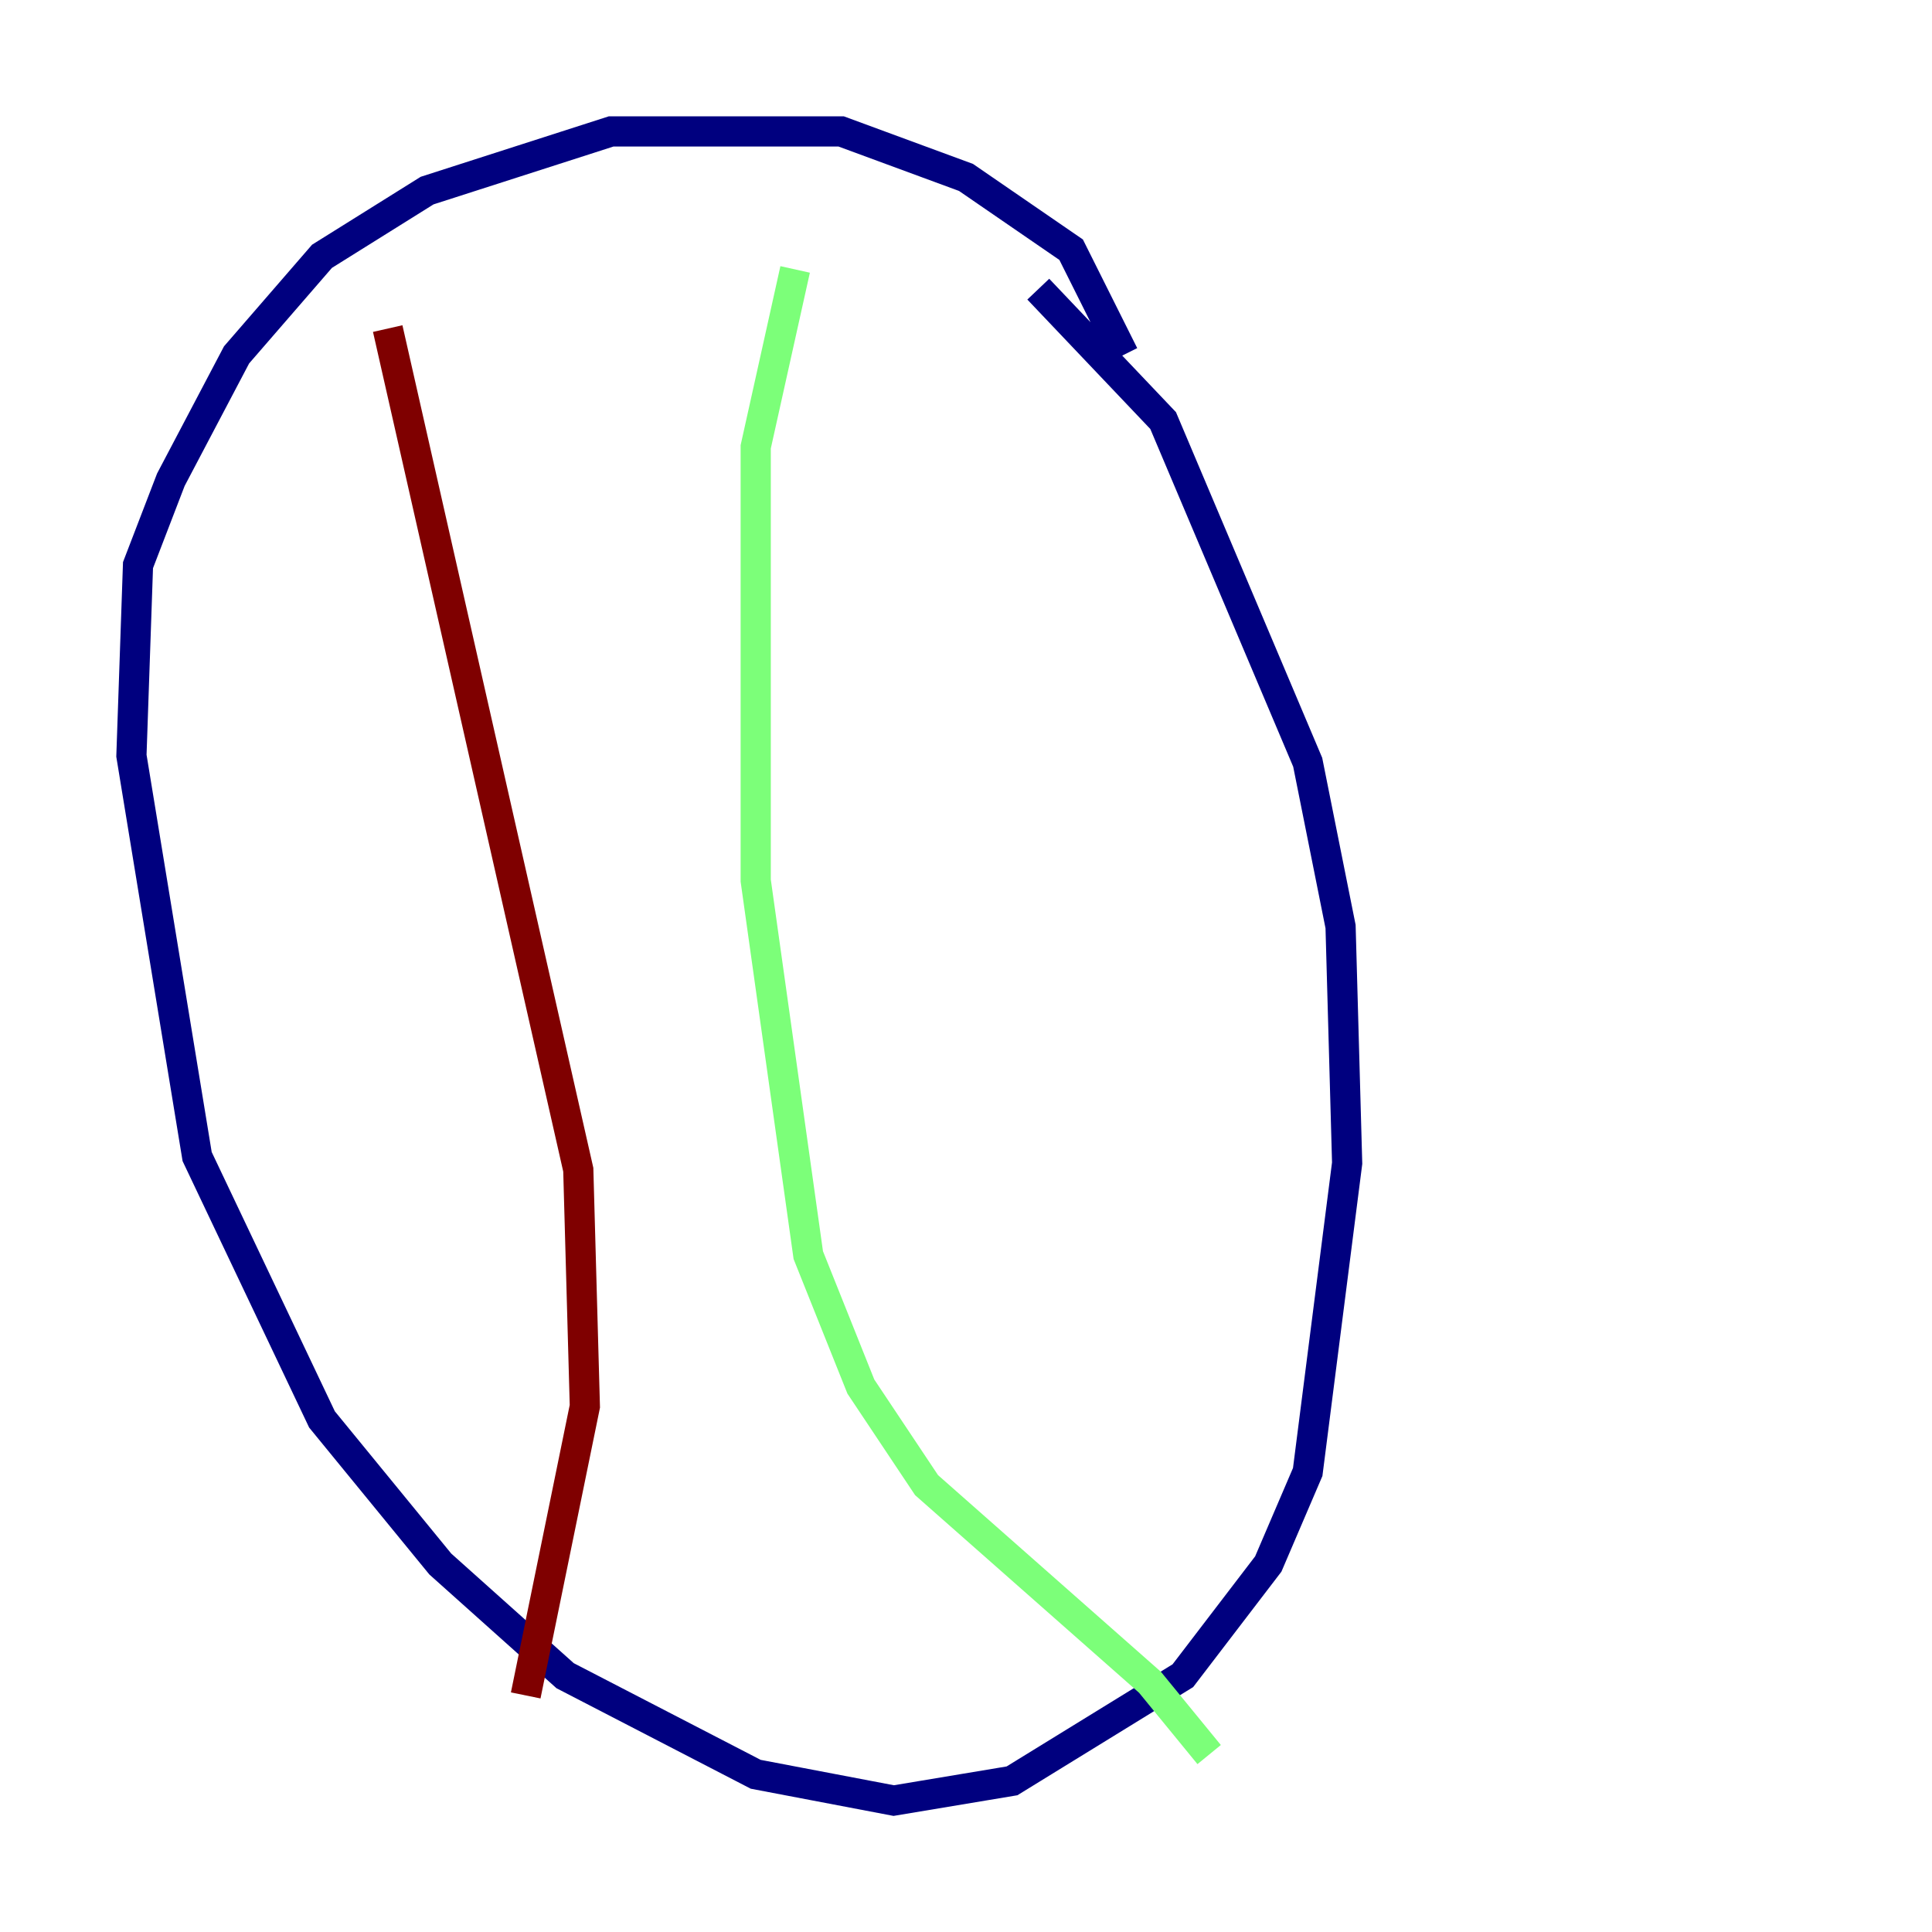 <?xml version="1.0" encoding="utf-8" ?>
<svg baseProfile="tiny" height="128" version="1.2" viewBox="0,0,128,128" width="128" xmlns="http://www.w3.org/2000/svg" xmlns:ev="http://www.w3.org/2001/xml-events" xmlns:xlink="http://www.w3.org/1999/xlink"><defs /><polyline fill="none" points="74.449,23.51 70.966,16.544 64.0,11.755 55.728,8.707 40.49,8.707 28.299,12.626 21.333,16.98 15.674,23.51 11.32,31.782 9.143,37.442 8.707,50.068 13.061,76.626 21.333,94.041 29.17,103.619 37.442,111.02 50.068,117.551 59.211,119.293 67.048,117.986 78.367,111.02 84.027,103.619 86.639,97.524 89.252,77.061 88.816,61.388 86.639,50.503 77.061,27.864 68.789,19.157" stroke="#00007f" stroke-width="2" /><polyline fill="none" points="52.68,17.85 50.068,29.605 50.068,58.34 53.551,83.156 57.034,91.864 61.388,98.395 76.191,111.456 80.109,116.245" stroke="#7cff79" stroke-width="2" /><polyline fill="none" points="25.687,21.769 38.313,77.497 38.748,93.17 34.83,112.326" stroke="#7f0000" stroke-width="2" /></svg>